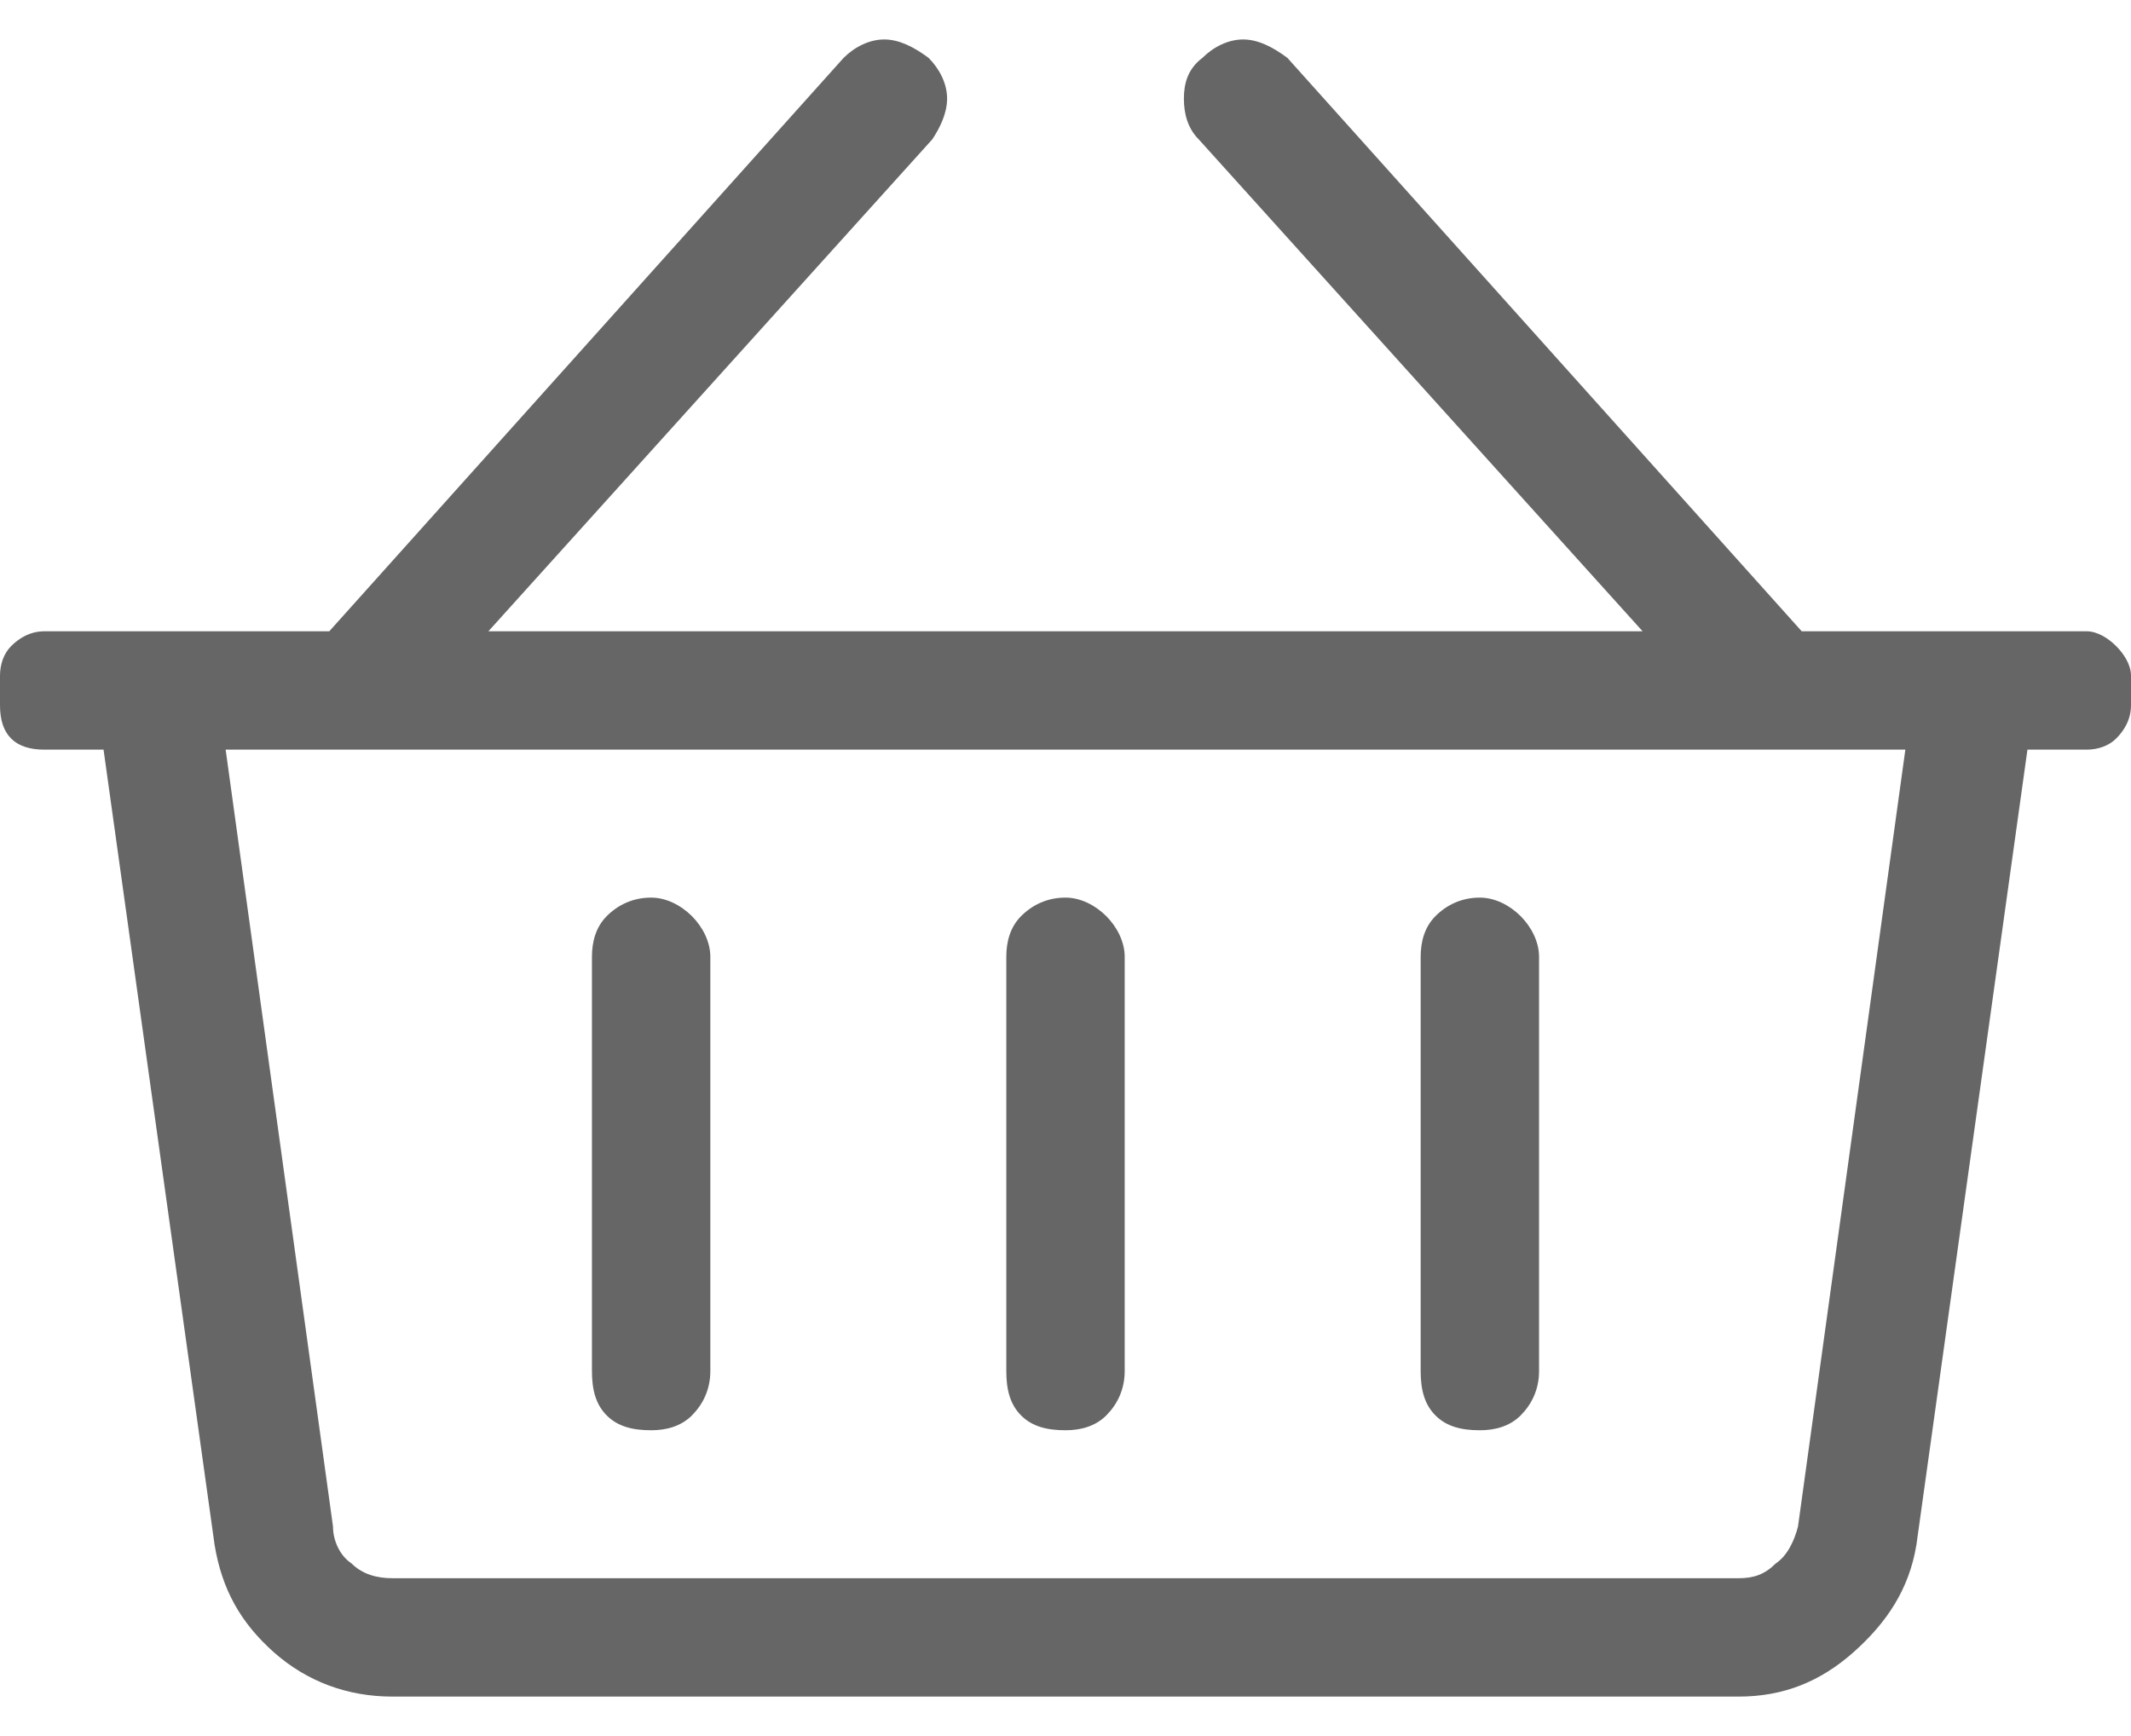 <svg width="27" height="22" viewBox="0 0 27 22" fill="none" xmlns="http://www.w3.org/2000/svg">
<path d="M26.438 8C26.578 8 26.719 8.094 26.812 8.188C26.906 8.281 27 8.422 27 8.562V8.938C27 9.125 26.906 9.266 26.812 9.359C26.719 9.453 26.578 9.5 26.438 9.5H25.688L24.281 19.578C24.188 20.141 23.906 20.562 23.484 20.938C23.062 21.312 22.594 21.5 22.031 21.5H4.969C4.406 21.5 3.891 21.312 3.469 20.938C3.047 20.562 2.812 20.141 2.719 19.578L1.312 9.5H0.562C0.375 9.5 0.234 9.453 0.141 9.359C0.047 9.266 0 9.125 0 8.938V8.562C0 8.422 0.047 8.281 0.141 8.188C0.234 8.094 0.375 8 0.562 8H4.172L10.688 0.734C10.828 0.594 11.016 0.5 11.203 0.5C11.391 0.5 11.578 0.594 11.766 0.734C11.906 0.875 12 1.062 12 1.25C12 1.438 11.906 1.625 11.812 1.766L6.188 8H20.812L15.188 1.766C15.047 1.625 15 1.438 15 1.25C15 1.062 15.047 0.875 15.234 0.734C15.375 0.594 15.562 0.5 15.75 0.5C15.938 0.5 16.125 0.594 16.312 0.734L22.828 8H26.438ZM22.781 19.344L24.141 9.5H2.859L4.219 19.344C4.219 19.531 4.312 19.719 4.453 19.812C4.594 19.953 4.781 20 4.969 20H22.031C22.219 20 22.359 19.953 22.5 19.812C22.641 19.719 22.734 19.531 22.781 19.344ZM14.25 12.125C14.25 11.938 14.156 11.75 14.016 11.609C13.875 11.469 13.688 11.375 13.5 11.375C13.266 11.375 13.078 11.469 12.938 11.609C12.797 11.75 12.75 11.938 12.75 12.125V17.375C12.75 17.609 12.797 17.797 12.938 17.938C13.078 18.078 13.266 18.125 13.5 18.125C13.688 18.125 13.875 18.078 14.016 17.938C14.156 17.797 14.25 17.609 14.25 17.375V12.125ZM19.5 12.125C19.5 11.938 19.406 11.75 19.266 11.609C19.125 11.469 18.938 11.375 18.75 11.375C18.516 11.375 18.328 11.469 18.188 11.609C18.047 11.75 18 11.938 18 12.125V17.375C18 17.609 18.047 17.797 18.188 17.938C18.328 18.078 18.516 18.125 18.75 18.125C18.938 18.125 19.125 18.078 19.266 17.938C19.406 17.797 19.5 17.609 19.5 17.375V12.125ZM9 12.125C9 11.938 8.906 11.75 8.766 11.609C8.625 11.469 8.438 11.375 8.25 11.375C8.016 11.375 7.828 11.469 7.688 11.609C7.547 11.75 7.5 11.938 7.5 12.125V17.375C7.5 17.609 7.547 17.797 7.688 17.938C7.828 18.078 8.016 18.125 8.25 18.125C8.438 18.125 8.625 18.078 8.766 17.938C8.906 17.797 9 17.609 9 17.375V12.125Z" fill="#666666"/>
</svg>
